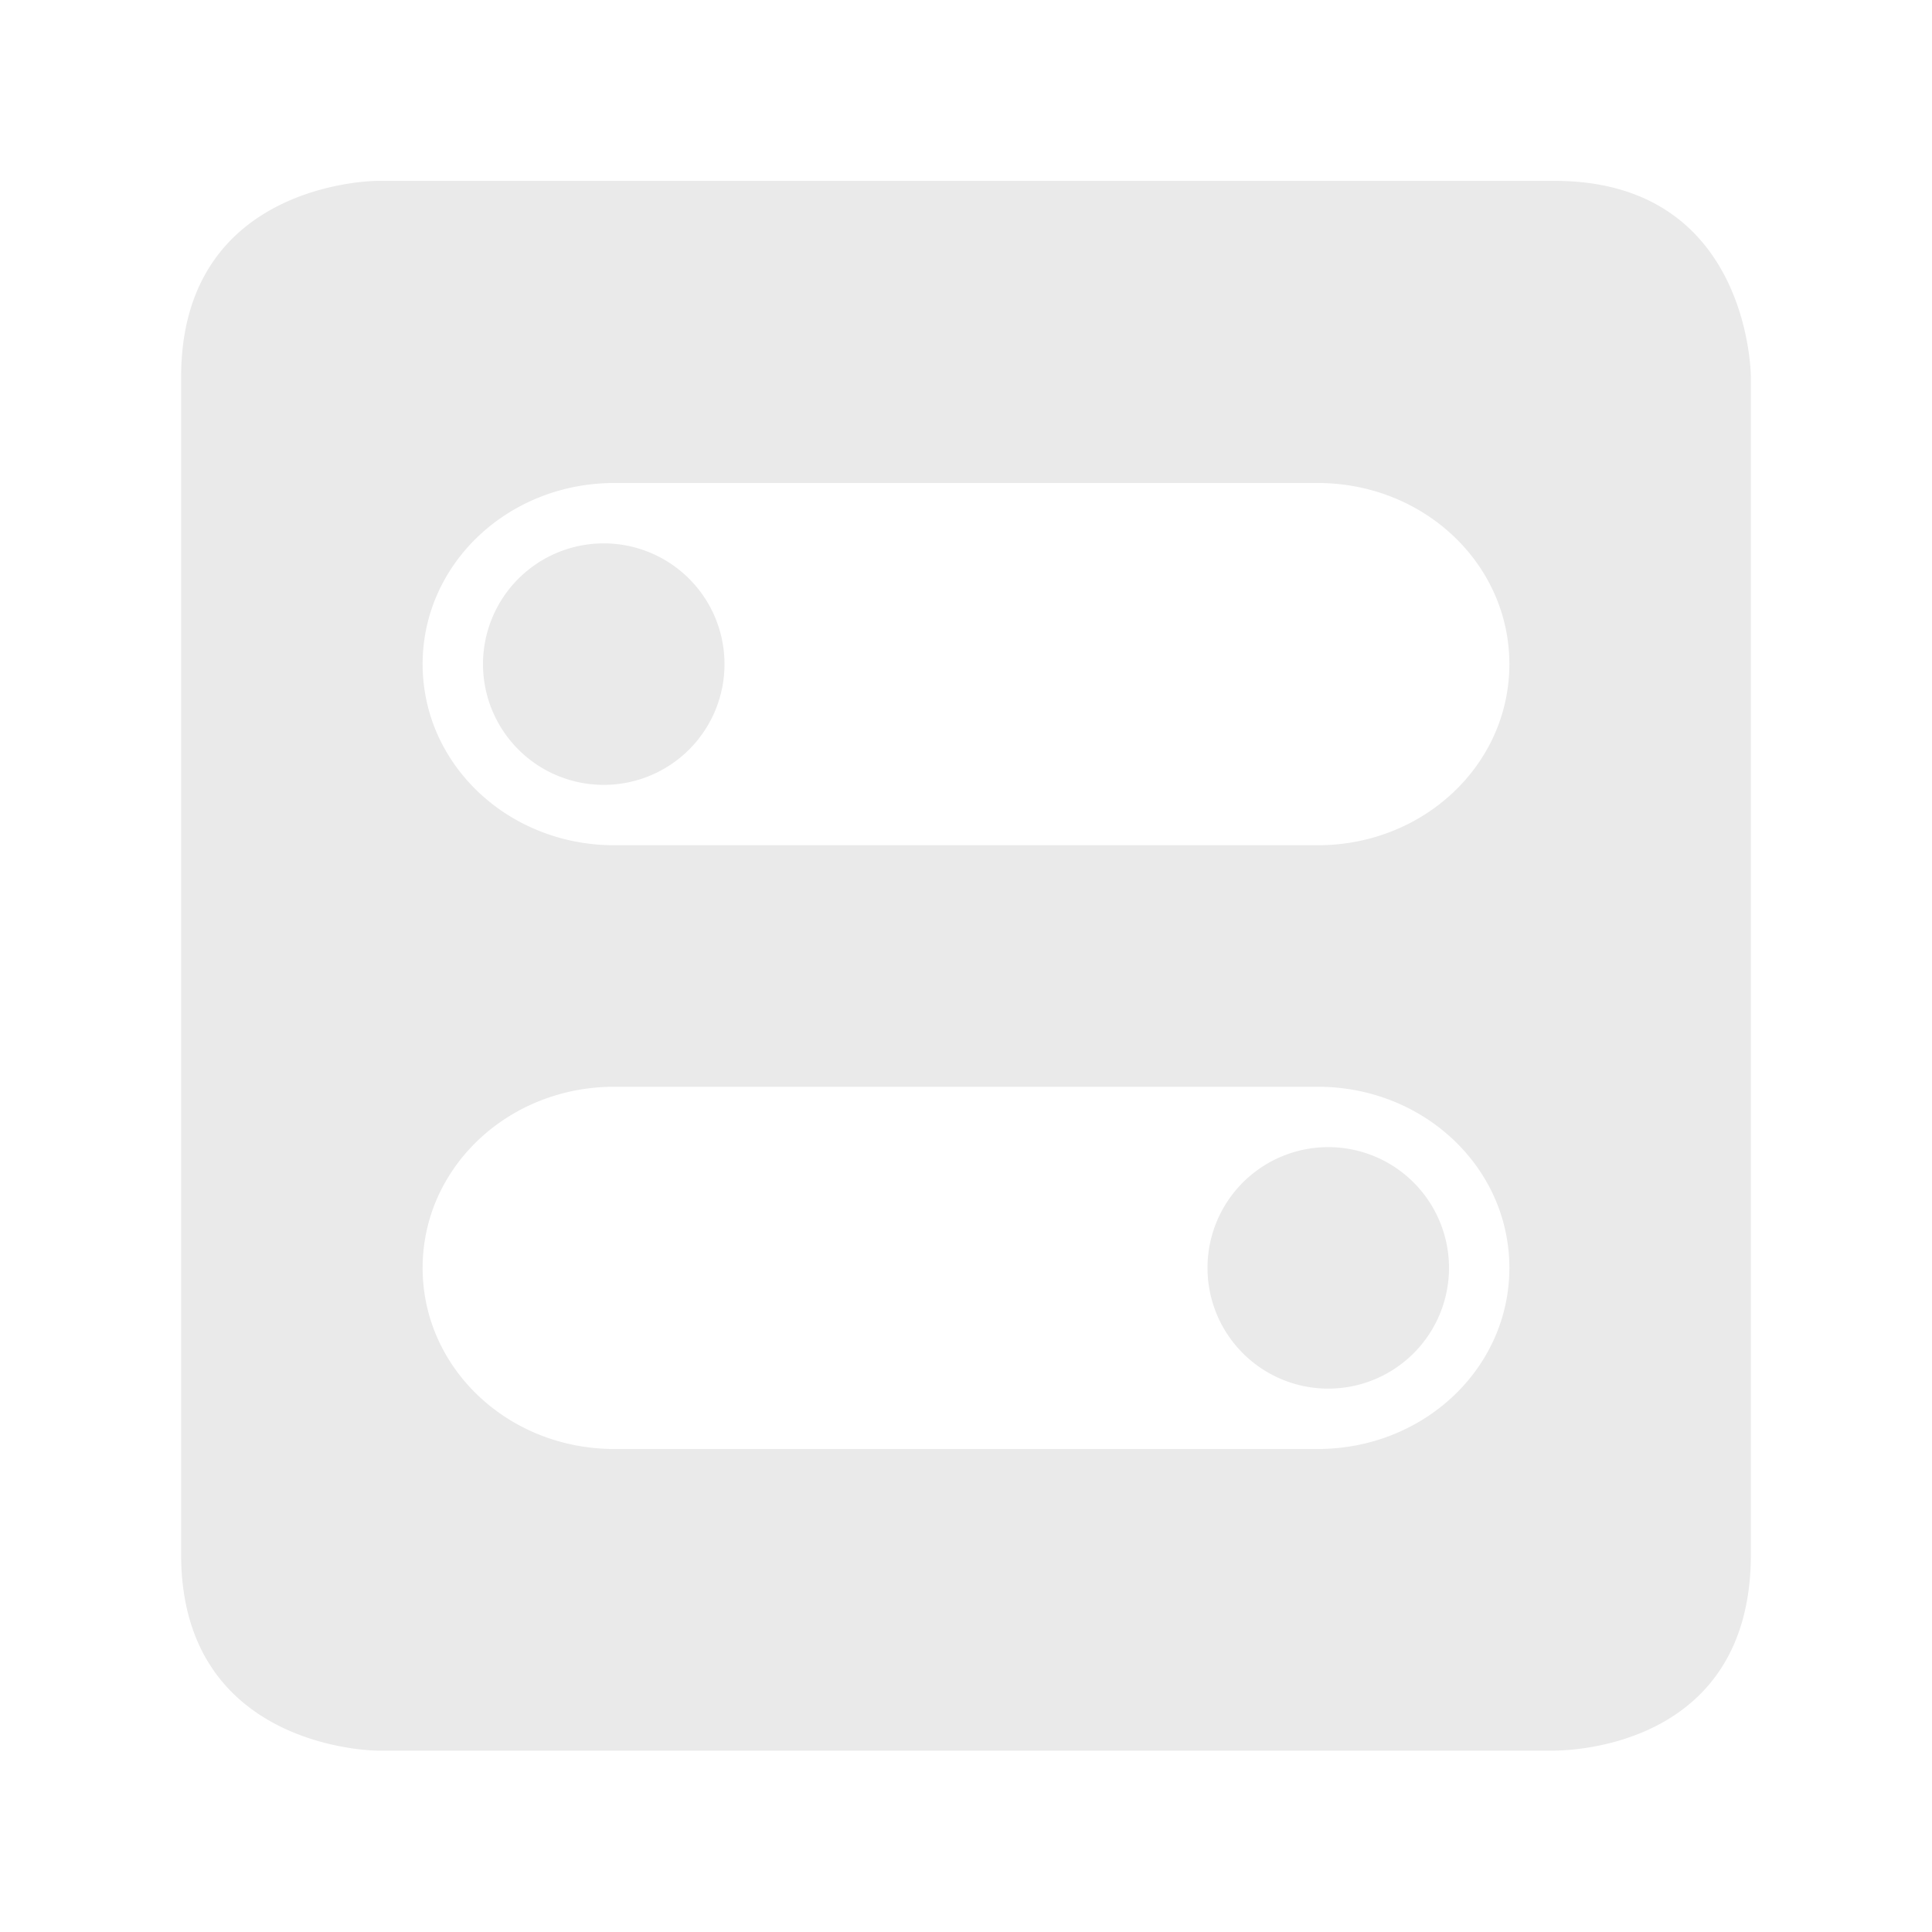 <?xml version="1.0" encoding="UTF-8" standalone="no"?>
<svg
   xmlns:dc="http://purl.org/dc/elements/1.1/"
   xmlns:cc="http://creativecommons.org/ns#"
   xmlns:rdf="http://www.w3.org/1999/02/22-rdf-syntax-ns#"
   xmlns:svg="http://www.w3.org/2000/svg"
   xmlns="http://www.w3.org/2000/svg"
   xmlns:sodipodi="http://sodipodi.sourceforge.net/DTD/sodipodi-0.dtd"
   xmlns:inkscape="http://www.inkscape.org/namespaces/inkscape"
   width="32"
   height="32"
   version="1.1"
   viewBox="0 0 32 32"
   id="svg10"
   sodipodi:docname="applications.svg"
   inkscape:version="0.92.4 (5da689c313, 2019-01-14)">
  <sodipodi:namedview
     pagecolor="#ffffff"
     bordercolor="#666666"
     borderopacity="1"
     objecttolerance="10"
     gridtolerance="10"
     guidetolerance="10"
     inkscape:pageopacity="0"
     inkscape:pageshadow="2"
     inkscape:window-width="1366"
     inkscape:window-height="704"
     id="namedview12"
     showgrid="true"
     inkscape:zoom="10.429825"
     inkscape:cx="19.527245"
     inkscape:cy="19.553165"
     inkscape:window-x="0"
     inkscape:window-y="0"
     inkscape:window-maximized="1"
     inkscape:current-layer="svg10"
     inkscape:snap-bbox="true"
     inkscape:bbox-nodes="true">
    <inkscape:grid
       type="xygrid"
       id="grid815" />
  </sodipodi:namedview>
  <defs
     id="defs3">
    <style
       id="current-color-scheme"
       type="text/css">.ColorScheme-Text { color:#dedede; } .ColorScheme-Highlight { color:#5294e2; } .ColorScheme-ButtonBackground { color:#dedede; }</style>
  </defs>
  <g
     id="applications-other">
    <path
       style="fill:#eaeaea;fill-opacity:1;stroke-width:1;enable-background:new"
       d="M 6.25 2.996 C 6.25 2.996 3 2.991 3 6.246 L 3 25.746 C 3 28.991 6.25 28.996 6.25 28.996 L 25.75 28.996 C 25.904 28.991 29 28.991 29 25.746 L 29 6.246 C 29 6.246 29 2.996 25.75 2.996 L 6.25 2.996 z M 10.176 8 L 21.824 8 C 23.584 8 25 9.338 25 11 C 25 12.662 23.584 14 21.824 14 L 10.176 14 C 8.416 14 7 12.662 7 11 C 7 9.338 8.416 8 10.176 8 z M 10 9 A 2 2 0 0 0 8 11 A 2 2 0 0 0 10 13 A 2 2 0 0 0 12 11 A 2 2 0 0 0 10 9 z M 10.176 18 L 21.824 18 C 23.584 18 25 19.338 25 21 C 25 22.662 23.584 24 21.824 24 L 10.176 24 C 8.416 24 7 22.662 7 21 C 7 19.338 8.416 18 10.176 18 z M 22 19 A 2 2 0 0 0 20 21 A 2 2 0 0 0 22 23 A 2 2 0 0 0 24 21 A 2 2 0 0 0 22 19 z "
       id="path5" />
    <rect
       ry="3.034"
       rx="2.911"
       y="0"
       x="0"
       height="32"
       width="32"
       id="rect815"
       style="opacity:0;fill:#eaeaea;fill-opacity:1;fill-rule:evenodd;stroke:none;stroke-width:4;stroke-linecap:round;stroke-linejoin:round;stroke-miterlimit:4;stroke-dasharray:none;stroke-opacity:1;paint-order:fill markers stroke" />
  </g>
</svg>
